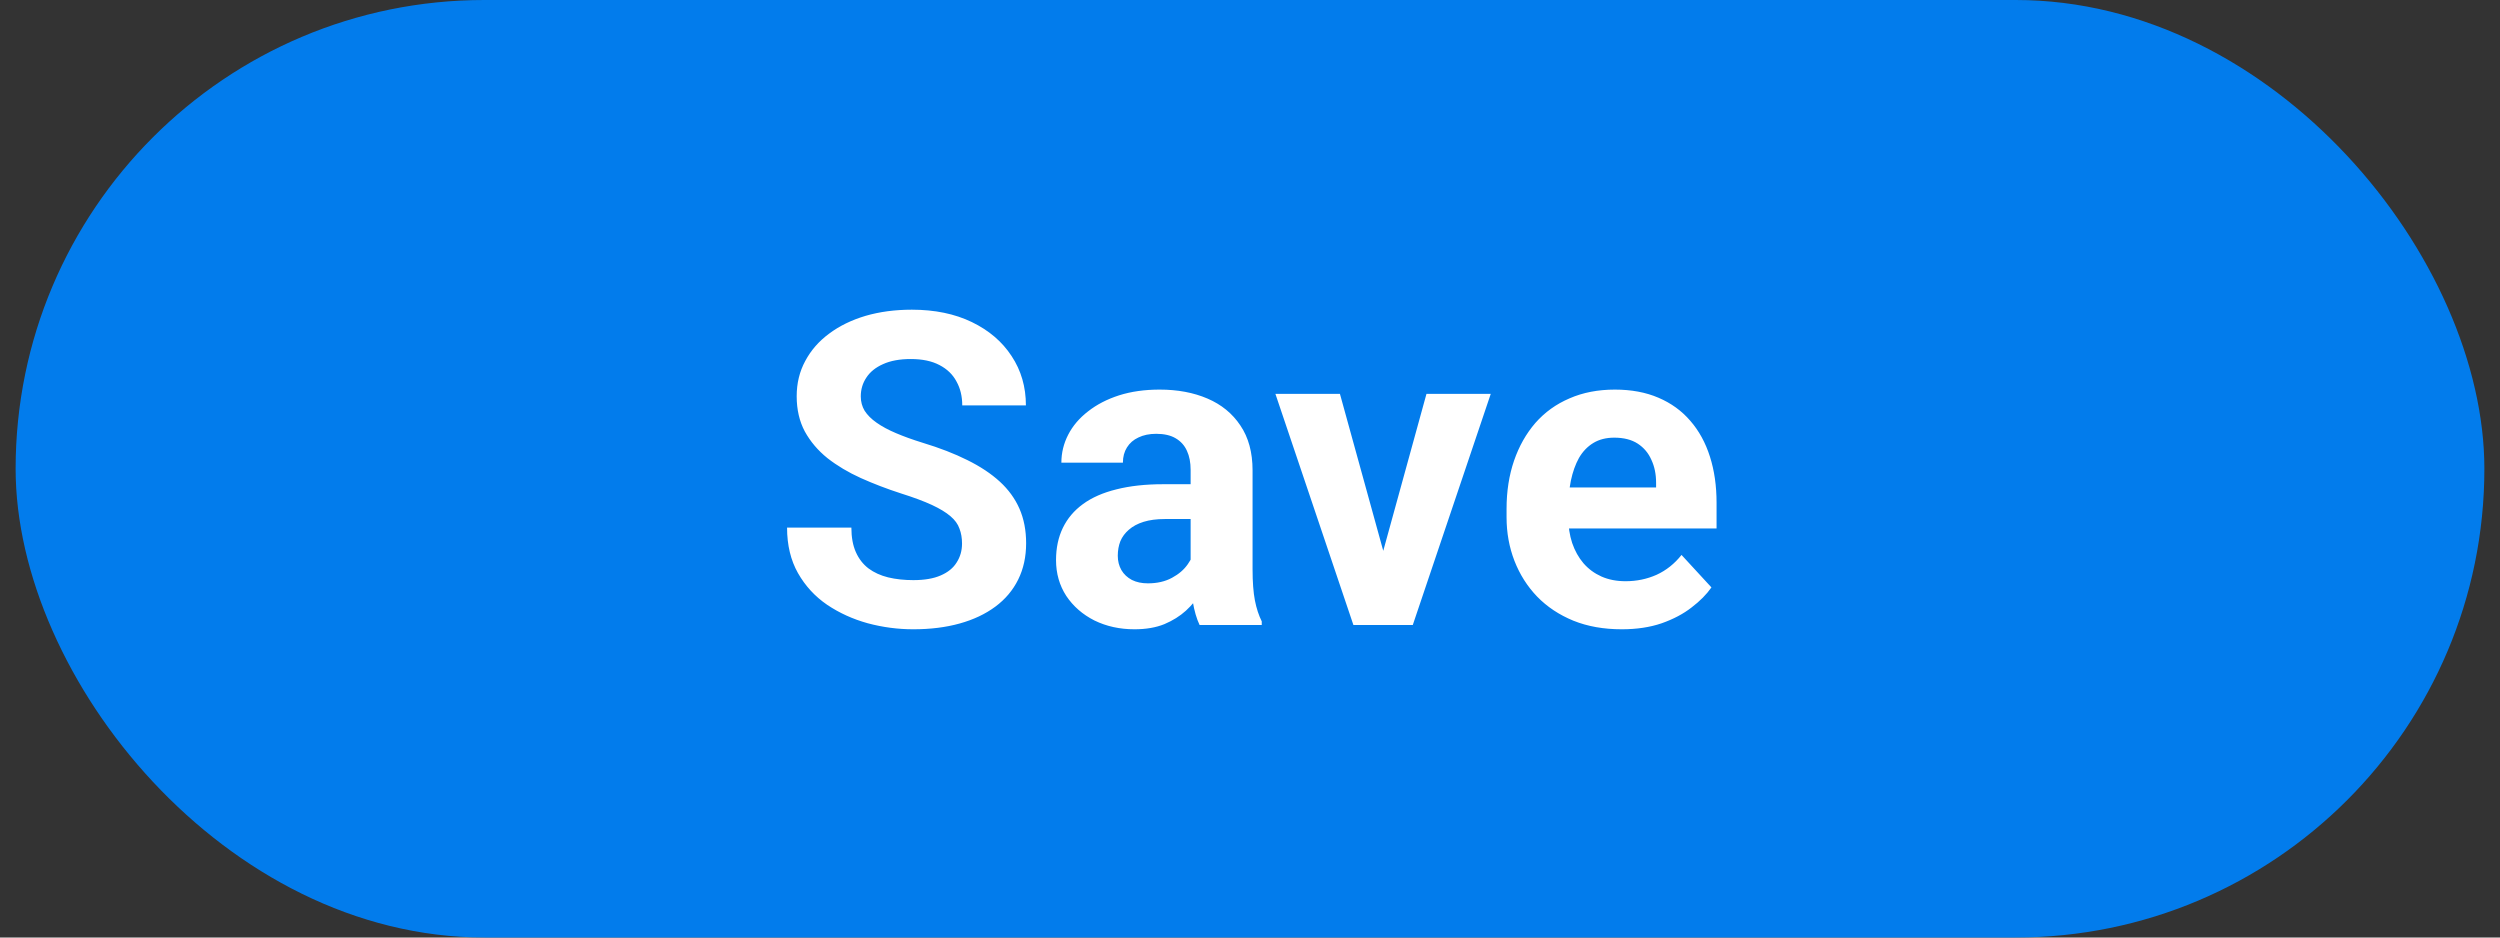 <svg width="80" height="30" viewBox="0 0 80 30" fill="none" xmlns="http://www.w3.org/2000/svg">
<rect x="0" y="0" width="80" height="30" fill="#333333" stroke="none"/>
<g clip-path="url(#clip0_505_32625)">
<rect x="0.5" width="79" height="30" rx="15" fill="#027CEC"/>
<path d="M30.785 17.395C30.785 17.218 30.758 17.058 30.703 16.917C30.653 16.771 30.557 16.639 30.416 16.52C30.275 16.398 30.076 16.277 29.821 16.158C29.566 16.04 29.236 15.917 28.83 15.789C28.379 15.643 27.951 15.479 27.545 15.297C27.144 15.115 26.788 14.903 26.479 14.661C26.173 14.415 25.932 14.13 25.754 13.807C25.581 13.483 25.494 13.107 25.494 12.679C25.494 12.264 25.585 11.888 25.768 11.551C25.95 11.209 26.205 10.917 26.533 10.676C26.861 10.43 27.249 10.241 27.695 10.108C28.146 9.976 28.641 9.91 29.179 9.91C29.912 9.91 30.553 10.042 31.1 10.307C31.646 10.571 32.07 10.933 32.371 11.394C32.676 11.854 32.829 12.38 32.829 12.973H30.792C30.792 12.681 30.73 12.426 30.607 12.207C30.489 11.984 30.307 11.808 30.061 11.681C29.819 11.553 29.514 11.489 29.145 11.489C28.789 11.489 28.493 11.544 28.256 11.653C28.019 11.758 27.841 11.902 27.723 12.084C27.604 12.262 27.545 12.462 27.545 12.685C27.545 12.854 27.586 13.007 27.668 13.144C27.755 13.28 27.882 13.408 28.051 13.526C28.219 13.645 28.427 13.757 28.673 13.861C28.919 13.966 29.204 14.069 29.527 14.169C30.07 14.333 30.546 14.518 30.956 14.723C31.371 14.928 31.717 15.158 31.995 15.413C32.273 15.668 32.483 15.958 32.624 16.281C32.765 16.605 32.836 16.972 32.836 17.382C32.836 17.815 32.752 18.202 32.583 18.544C32.414 18.886 32.171 19.175 31.852 19.412C31.533 19.649 31.152 19.829 30.71 19.952C30.268 20.075 29.773 20.137 29.227 20.137C28.734 20.137 28.249 20.073 27.77 19.945C27.292 19.813 26.857 19.615 26.465 19.351C26.078 19.086 25.768 18.749 25.535 18.339C25.303 17.929 25.186 17.443 25.186 16.883H27.244C27.244 17.193 27.292 17.455 27.388 17.669C27.483 17.883 27.618 18.056 27.791 18.189C27.969 18.321 28.178 18.416 28.42 18.476C28.666 18.535 28.935 18.564 29.227 18.564C29.582 18.564 29.874 18.514 30.102 18.414C30.334 18.314 30.505 18.175 30.614 17.997C30.728 17.819 30.785 17.619 30.785 17.395ZM38.1 18.332V15.037C38.1 14.8 38.061 14.597 37.983 14.429C37.906 14.255 37.785 14.121 37.621 14.025C37.462 13.93 37.254 13.882 36.999 13.882C36.78 13.882 36.591 13.921 36.432 13.998C36.272 14.071 36.149 14.178 36.062 14.319C35.976 14.456 35.933 14.618 35.933 14.805H33.964C33.964 14.49 34.037 14.192 34.183 13.909C34.328 13.627 34.54 13.378 34.818 13.164C35.096 12.945 35.427 12.774 35.81 12.651C36.197 12.528 36.63 12.467 37.108 12.467C37.683 12.467 38.193 12.562 38.64 12.754C39.086 12.945 39.437 13.232 39.692 13.615C39.952 13.998 40.082 14.477 40.082 15.051V18.216C40.082 18.621 40.107 18.954 40.157 19.214C40.207 19.469 40.28 19.692 40.376 19.884V20H38.387C38.291 19.799 38.218 19.549 38.168 19.248C38.122 18.943 38.1 18.637 38.1 18.332ZM38.359 15.495L38.373 16.609H37.273C37.013 16.609 36.787 16.639 36.596 16.698C36.404 16.758 36.247 16.842 36.124 16.951C36.001 17.056 35.91 17.179 35.851 17.32C35.796 17.462 35.769 17.616 35.769 17.785C35.769 17.954 35.807 18.106 35.885 18.243C35.962 18.375 36.074 18.48 36.22 18.558C36.366 18.631 36.536 18.667 36.732 18.667C37.029 18.667 37.286 18.608 37.505 18.489C37.724 18.371 37.892 18.225 38.011 18.052C38.134 17.879 38.198 17.715 38.202 17.56L38.722 18.394C38.649 18.58 38.548 18.774 38.421 18.975C38.298 19.175 38.141 19.364 37.949 19.542C37.758 19.715 37.528 19.859 37.259 19.973C36.99 20.082 36.671 20.137 36.302 20.137C35.832 20.137 35.406 20.043 35.023 19.856C34.645 19.665 34.344 19.403 34.121 19.07C33.902 18.733 33.793 18.35 33.793 17.922C33.793 17.535 33.866 17.19 34.012 16.89C34.158 16.589 34.372 16.336 34.654 16.131C34.941 15.921 35.299 15.764 35.727 15.659C36.156 15.55 36.653 15.495 37.218 15.495H38.359ZM44.006 18.564L45.647 12.604H47.704L45.209 20H43.965L44.006 18.564ZM42.878 12.604L44.525 18.571L44.56 20H43.309L40.813 12.604H42.878ZM51.895 20.137C51.32 20.137 50.805 20.046 50.35 19.863C49.894 19.676 49.507 19.419 49.188 19.091C48.873 18.763 48.632 18.382 48.463 17.949C48.294 17.512 48.21 17.047 48.21 16.555V16.281C48.21 15.721 48.29 15.208 48.449 14.743C48.609 14.278 48.837 13.875 49.133 13.533C49.434 13.191 49.798 12.929 50.227 12.747C50.655 12.56 51.138 12.467 51.676 12.467C52.2 12.467 52.665 12.553 53.07 12.727C53.476 12.9 53.815 13.146 54.089 13.465C54.367 13.784 54.577 14.167 54.718 14.613C54.859 15.055 54.93 15.547 54.93 16.09V16.91H49.051V15.598H52.995V15.447C52.995 15.174 52.945 14.93 52.845 14.716C52.749 14.497 52.603 14.324 52.407 14.196C52.211 14.069 51.961 14.005 51.655 14.005C51.395 14.005 51.172 14.062 50.985 14.176C50.798 14.29 50.646 14.449 50.527 14.654C50.413 14.859 50.327 15.101 50.268 15.379C50.213 15.652 50.185 15.953 50.185 16.281V16.555C50.185 16.851 50.227 17.124 50.309 17.375C50.395 17.626 50.516 17.842 50.671 18.024C50.83 18.207 51.022 18.348 51.245 18.448C51.473 18.549 51.73 18.599 52.018 18.599C52.373 18.599 52.703 18.53 53.009 18.394C53.319 18.252 53.585 18.04 53.809 17.758L54.766 18.797C54.611 19.02 54.399 19.234 54.13 19.439C53.866 19.645 53.547 19.813 53.173 19.945C52.799 20.073 52.373 20.137 51.895 20.137Z" fill="white"/>
</g>
<defs>
<clipPath id="clip0_505_32625">
<rect x="0.5" width="79" height="30" rx="15" fill="white"/>
</clipPath>
</defs>
</svg>
